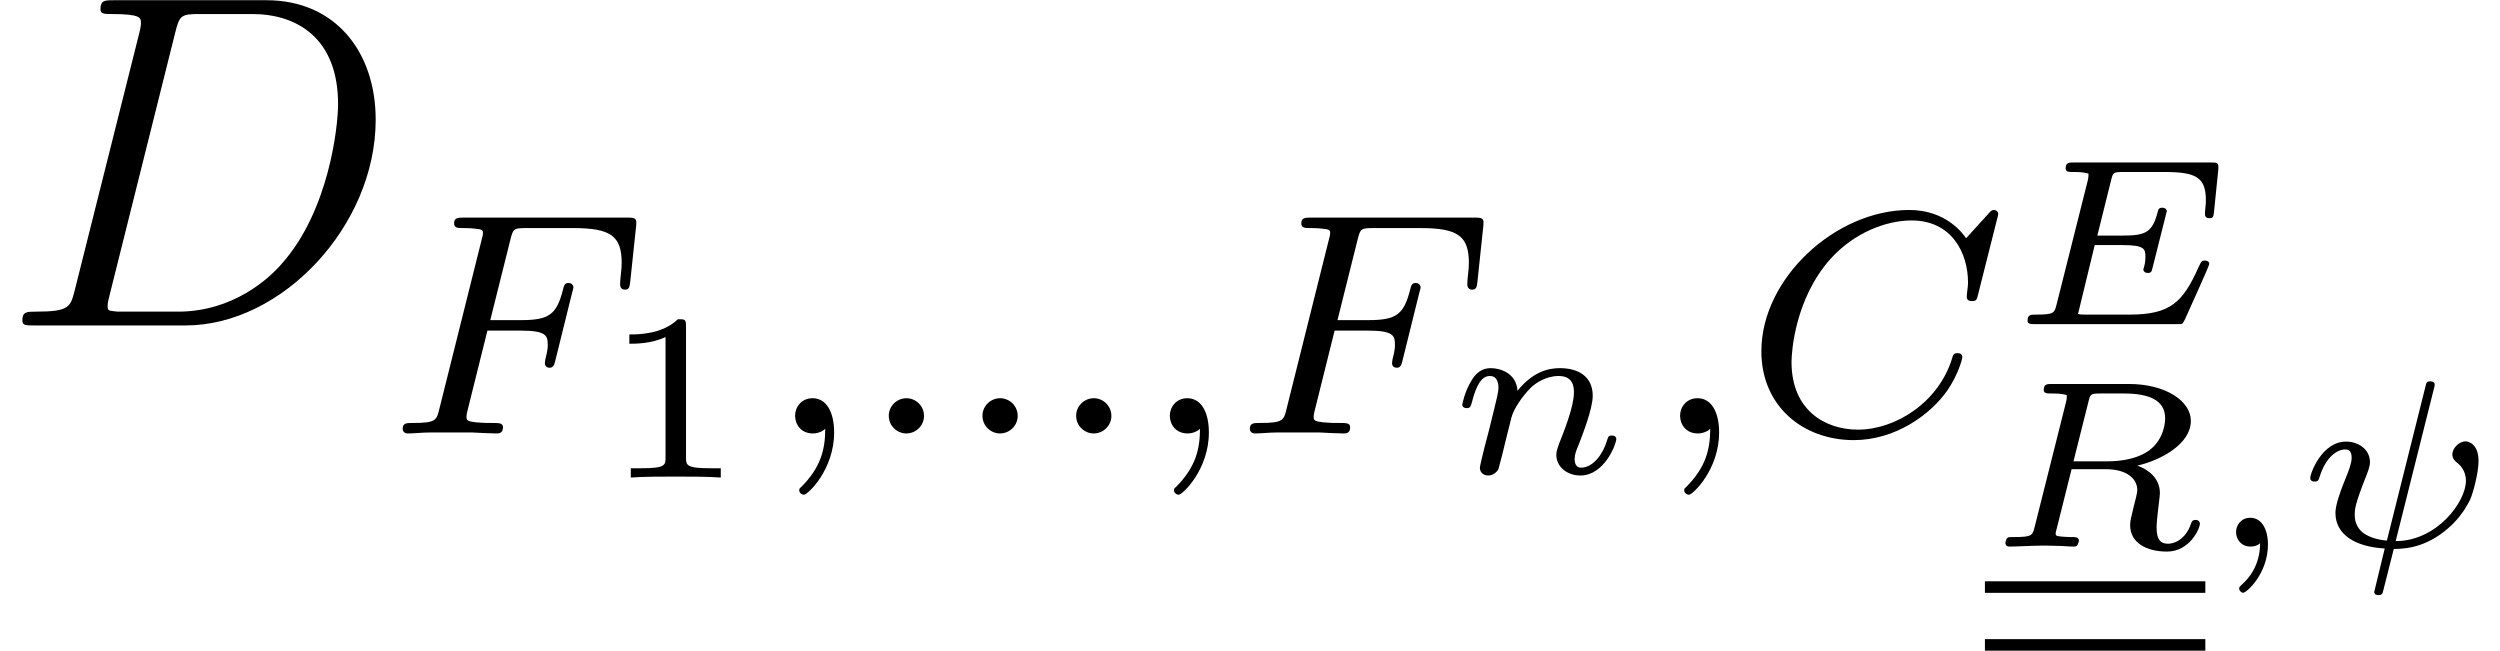 <?xml version='1.0' encoding='ISO-8859-1'?>
<!DOCTYPE svg PUBLIC "-//W3C//DTD SVG 1.1//EN" "http://www.w3.org/Graphics/SVG/1.1/DTD/svg11.dtd">
<!-- This file was generated by dvisvgm 1.2.2 (x86_64-pc-linux-gnu) -->
<svg height='16.335pt' version='1.1' viewBox='0 -8.169 62.753 16.335' width='62.753pt' xmlns='http://www.w3.org/2000/svg' xmlns:xlink='http://www.w3.org/1999/xlink'>
<defs>
<path d='M1.884 -0.888C1.776 -0.468 1.752 -0.348 0.912 -0.348C0.684 -0.348 0.564 -0.348 0.564 -0.132C0.564 0 0.636 0 0.876 0H4.68C7.104 0 9.468 -2.508 9.468 -5.184C9.468 -6.912 8.436 -8.196 6.72 -8.196H2.868C2.64 -8.196 2.532 -8.196 2.532 -7.968C2.532 -7.848 2.64 -7.848 2.82 -7.848C3.552 -7.848 3.552 -7.752 3.552 -7.62C3.552 -7.596 3.552 -7.524 3.504 -7.344L1.884 -0.888ZM4.416 -7.38C4.524 -7.824 4.572 -7.848 5.04 -7.848H6.36C7.488 -7.848 8.52 -7.236 8.52 -5.58C8.52 -4.98 8.28 -2.892 7.116 -1.572C6.78 -1.176 5.868 -0.348 4.488 -0.348H3.12C2.952 -0.348 2.928 -0.348 2.856 -0.36C2.724 -0.372 2.712 -0.396 2.712 -0.492C2.712 -0.576 2.736 -0.648 2.76 -0.756L4.416 -7.38Z' id='g0-68'/>
<path d='M1.624 -0.44C1.624 -0.712 1.4 -0.888 1.184 -0.888C0.928 -0.888 0.736 -0.68 0.736 -0.448C0.736 -0.176 0.96 0 1.176 0C1.432 0 1.624 -0.208 1.624 -0.44Z' id='g1-58'/>
<path d='M1.496 -0.12C1.496 0.4 1.384 0.856 0.888 1.352C0.856 1.376 0.84 1.392 0.84 1.432C0.84 1.496 0.904 1.544 0.96 1.544C1.056 1.544 1.72 0.912 1.72 -0.024C1.72 -0.536 1.528 -0.888 1.176 -0.888C0.896 -0.888 0.736 -0.664 0.736 -0.448C0.736 -0.224 0.888 0 1.184 0C1.376 0 1.496 -0.112 1.496 -0.12Z' id='g1-59'/>
<path d='M6.368 -5.416C6.376 -5.448 6.392 -5.496 6.392 -5.536C6.392 -5.592 6.344 -5.632 6.288 -5.632S6.208 -5.608 6.144 -5.536L5.584 -4.92C5.512 -5.024 5.088 -5.632 4.152 -5.632C2.296 -5.632 0.424 -3.912 0.424 -2.072C0.424 -0.68 1.48 0.168 2.752 0.168C3.8 0.168 4.688 -0.472 5.12 -1.096C5.384 -1.488 5.488 -1.872 5.488 -1.92C5.488 -1.992 5.44 -2.024 5.368 -2.024C5.272 -2.024 5.256 -1.984 5.232 -1.896C4.896 -0.792 3.816 -0.096 2.856 -0.096C2.04 -0.096 1.184 -0.576 1.184 -1.8C1.184 -2.056 1.272 -3.392 2.16 -4.392C2.76 -5.064 3.576 -5.368 4.208 -5.368C5.216 -5.368 5.632 -4.56 5.632 -3.8C5.632 -3.688 5.6 -3.536 5.6 -3.44C5.6 -3.336 5.704 -3.336 5.736 -3.336C5.84 -3.336 5.856 -3.368 5.888 -3.512L6.368 -5.416Z' id='g1-67'/>
<path d='M2.528 -2.592H3.36C4.016 -2.592 4.048 -2.464 4.048 -2.232C4.048 -2.176 4.048 -2.096 3.992 -1.888C3.984 -1.856 3.976 -1.792 3.976 -1.768C3.976 -1.76 3.976 -1.656 4.096 -1.656C4.192 -1.656 4.216 -1.736 4.24 -1.84L4.664 -3.552C4.672 -3.568 4.696 -3.672 4.696 -3.68C4.696 -3.712 4.672 -3.792 4.568 -3.792C4.472 -3.792 4.456 -3.72 4.432 -3.624C4.272 -3 4.088 -2.856 3.376 -2.856H2.6L3.104 -4.872C3.176 -5.16 3.184 -5.176 3.512 -5.176H4.688C5.64 -5.176 5.912 -4.976 5.912 -4.288C5.912 -4.12 5.872 -3.912 5.872 -3.76C5.872 -3.664 5.928 -3.624 5.992 -3.624C6.104 -3.624 6.112 -3.696 6.128 -3.832L6.272 -5.192C6.28 -5.232 6.28 -5.288 6.28 -5.328C6.28 -5.44 6.184 -5.44 6.04 -5.44H1.936C1.792 -5.44 1.688 -5.44 1.688 -5.296C1.688 -5.176 1.784 -5.176 1.92 -5.176C1.976 -5.176 2.088 -5.176 2.224 -5.16C2.392 -5.144 2.416 -5.128 2.416 -5.048C2.416 -5.008 2.408 -4.976 2.384 -4.888L1.32 -0.632C1.248 -0.328 1.232 -0.264 0.64 -0.264C0.488 -0.264 0.392 -0.264 0.392 -0.112C0.392 -0.08 0.416 0 0.52 0C0.688 0 0.88 -0.024 1.056 -0.024H2.16C2.312 -0.016 2.6 0 2.752 0C2.808 0 2.92 0 2.92 -0.152C2.92 -0.264 2.824 -0.264 2.656 -0.264S2.424 -0.264 2.24 -0.28C2.024 -0.304 2 -0.328 2 -0.424C2 -0.432 2 -0.48 2.032 -0.6L2.528 -2.592Z' id='g1-70'/>
<path d='M2.154 -3.81C2.154 -3.99 2.13 -3.99 1.95 -3.99C1.554 -3.606 0.942 -3.606 0.726 -3.606V-3.372C0.882 -3.372 1.278 -3.372 1.638 -3.54V-0.51C1.638 -0.312 1.638 -0.234 1.02 -0.234H0.762V0C1.092 -0.024 1.56 -0.024 1.896 -0.024S2.7 -0.024 3.03 0V-0.234H2.772C2.154 -0.234 2.154 -0.312 2.154 -0.51V-3.81Z' id='g2-49'/>
<path d='M3.486 -3.99C3.492 -4.014 3.504 -4.05 3.504 -4.08C3.504 -4.164 3.408 -4.164 3.39 -4.164C3.3 -4.164 3.294 -4.134 3.27 -4.032L2.298 -0.15C2.034 -0.174 1.848 -0.246 1.722 -0.33C1.488 -0.498 1.488 -0.726 1.488 -0.816C1.488 -0.918 1.488 -1.05 1.752 -1.716C1.806 -1.848 1.872 -2.016 1.872 -2.124C1.872 -2.46 1.566 -2.646 1.272 -2.646C0.66 -2.646 0.366 -1.848 0.366 -1.722C0.366 -1.692 0.39 -1.638 0.474 -1.638S0.576 -1.674 0.594 -1.728C0.762 -2.292 1.068 -2.448 1.248 -2.448C1.368 -2.448 1.41 -2.37 1.41 -2.232C1.41 -2.1 1.332 -1.902 1.266 -1.74C1.056 -1.224 1.002 -0.99 1.002 -0.846C1.002 -0.306 1.494 0.006 2.244 0.048L1.98 1.14C1.98 1.212 2.046 1.224 2.088 1.224C2.178 1.224 2.19 1.182 2.208 1.104L2.472 0.06C2.844 0.06 3.384 -0.012 3.954 -0.564C4.218 -0.828 4.344 -1.08 4.398 -1.188C4.464 -1.332 4.608 -1.848 4.608 -2.154C4.608 -2.592 4.35 -2.652 4.284 -2.652C4.116 -2.652 3.948 -2.478 3.948 -2.322C3.948 -2.208 4.026 -2.148 4.062 -2.118C4.164 -2.04 4.29 -1.896 4.29 -1.656C4.29 -1.128 3.558 -0.138 2.52 -0.138L3.486 -3.99Z' id='g3-32'/>
<path d='M1.38 -0.084C1.38 0.486 1.08 0.816 0.93 0.948C0.87 1.008 0.852 1.02 0.852 1.056C0.852 1.11 0.906 1.164 0.954 1.164C1.038 1.164 1.578 0.684 1.578 -0.054C1.578 -0.432 1.422 -0.726 1.134 -0.726C0.9 -0.726 0.774 -0.54 0.774 -0.366C0.774 -0.186 0.9 0 1.14 0C1.23 0 1.314 -0.024 1.38 -0.084Z' id='g3-59'/>
<path d='M2.202 -1.992H2.916C3.456 -1.992 3.48 -1.89 3.48 -1.704C3.48 -1.56 3.462 -1.494 3.426 -1.374C3.426 -1.368 3.438 -1.29 3.54 -1.29C3.624 -1.29 3.636 -1.32 3.66 -1.422L4.02 -2.85C4.02 -2.856 4.008 -2.934 3.906 -2.934C3.816 -2.934 3.804 -2.892 3.786 -2.814C3.654 -2.322 3.492 -2.232 2.928 -2.232H2.268L2.616 -3.63C2.664 -3.822 2.67 -3.834 2.922 -3.834H3.966C4.764 -3.834 5.004 -3.696 5.004 -3.114C5.004 -3.006 4.98 -2.874 4.98 -2.772S5.064 -2.67 5.094 -2.67C5.19 -2.67 5.196 -2.718 5.208 -2.826L5.316 -3.888C5.334 -4.074 5.286 -4.074 5.136 -4.074H1.668C1.554 -4.074 1.47 -4.074 1.47 -3.924C1.47 -3.834 1.548 -3.834 1.662 -3.834C1.77 -3.834 1.92 -3.834 2.046 -3.792C2.046 -3.732 2.046 -3.696 2.022 -3.6L1.242 -0.498C1.188 -0.282 1.176 -0.24 0.726 -0.24C0.588 -0.24 0.51 -0.24 0.51 -0.09C0.51 0 0.588 0 0.696 0H4.26C4.38 0 4.392 0 4.416 -0.018C4.434 -0.036 4.434 -0.048 4.476 -0.12C4.548 -0.282 5.088 -1.47 5.088 -1.512C5.088 -1.602 4.998 -1.602 4.974 -1.602C4.896 -1.602 4.89 -1.584 4.824 -1.446C4.422 -0.546 4.11 -0.24 3.072 -0.24H1.98C1.866 -0.24 1.854 -0.24 1.782 -0.258L2.202 -1.992Z' id='g3-69'/>
<path d='M2.61 -3.654C2.658 -3.846 2.664 -3.858 2.916 -3.858H3.504C4.104 -3.858 4.542 -3.708 4.542 -3.234C4.542 -3.024 4.452 -2.592 4.038 -2.358C3.804 -2.226 3.48 -2.148 3.072 -2.148H2.232L2.61 -3.654ZM3.84 -2.04C4.422 -2.172 5.19 -2.58 5.19 -3.168C5.19 -3.666 4.56 -4.098 3.624 -4.098H1.686C1.572 -4.098 1.482 -4.098 1.482 -3.948C1.482 -3.858 1.572 -3.858 1.68 -3.858S1.938 -3.858 2.064 -3.816C2.064 -3.756 2.064 -3.72 2.04 -3.624L1.254 -0.498C1.2 -0.282 1.188 -0.24 0.738 -0.24C0.606 -0.24 0.594 -0.24 0.57 -0.222C0.54 -0.198 0.516 -0.12 0.516 -0.084C0.522 -0.06 0.528 0 0.618 0C0.798 0 1.236 -0.024 1.416 -0.024C1.782 -0.024 1.392 -0.024 1.83 -0.018C1.962 -0.018 2.106 0 2.232 0C2.268 0 2.31 0 2.334 -0.042C2.346 -0.06 2.37 -0.132 2.37 -0.156C2.352 -0.24 2.298 -0.24 2.16 -0.24C2.088 -0.24 1.998 -0.246 1.932 -0.252C1.824 -0.264 1.782 -0.264 1.782 -0.33C1.782 -0.354 1.788 -0.378 1.806 -0.438L2.184 -1.95H3.048C3.576 -1.95 3.84 -1.71 3.84 -1.422C3.84 -1.35 3.786 -1.146 3.75 -1.008C3.684 -0.732 3.66 -0.648 3.66 -0.54C3.66 -0.096 4.068 0.126 4.59 0.126C5.154 0.126 5.418 -0.444 5.418 -0.582C5.418 -0.618 5.388 -0.672 5.31 -0.672C5.226 -0.672 5.208 -0.624 5.196 -0.582C5.058 -0.174 4.77 -0.072 4.62 -0.072C4.458 -0.072 4.326 -0.132 4.326 -0.486C4.326 -0.624 4.368 -0.954 4.386 -1.11C4.392 -1.17 4.41 -1.296 4.41 -1.344C4.41 -1.74 4.098 -1.95 3.84 -2.04Z' id='g3-82'/>
<path d='M1.758 -2.076C1.728 -2.532 1.308 -2.646 1.08 -2.646S0.696 -2.508 0.588 -2.316C0.438 -2.07 0.366 -1.752 0.366 -1.728C0.366 -1.662 0.42 -1.638 0.474 -1.638C0.57 -1.638 0.576 -1.68 0.606 -1.776C0.726 -2.256 0.87 -2.448 1.062 -2.448C1.278 -2.448 1.278 -2.202 1.278 -2.142C1.278 -2.046 1.218 -1.806 1.176 -1.638C1.134 -1.476 1.074 -1.23 1.044 -1.098C1.002 -0.948 0.966 -0.792 0.924 -0.642C0.882 -0.474 0.81 -0.174 0.81 -0.138C0.81 -0.006 0.912 0.06 1.02 0.06S1.23 -0.012 1.278 -0.102C1.29 -0.138 1.344 -0.348 1.374 -0.468L1.506 -1.008C1.548 -1.164 1.572 -1.272 1.608 -1.41C1.662 -1.614 1.872 -1.932 2.094 -2.154C2.214 -2.268 2.472 -2.448 2.796 -2.448C3.18 -2.448 3.18 -2.142 3.18 -2.028C3.18 -1.674 2.922 -1.032 2.814 -0.762C2.778 -0.66 2.736 -0.564 2.736 -0.462C2.736 -0.156 3.012 0.06 3.342 0.06C3.948 0.06 4.248 -0.732 4.248 -0.864C4.248 -0.876 4.242 -0.948 4.134 -0.948C4.05 -0.948 4.044 -0.918 4.008 -0.804C3.912 -0.486 3.666 -0.138 3.36 -0.138C3.246 -0.138 3.198 -0.228 3.198 -0.354C3.198 -0.474 3.24 -0.576 3.294 -0.702C3.384 -0.936 3.654 -1.614 3.654 -1.95C3.654 -2.442 3.282 -2.646 2.826 -2.646C2.526 -2.646 2.142 -2.55 1.758 -2.076Z' id='g3-110'/>
</defs>
<g id='page1' transform='matrix(0.996 0 0 0.996 0 0)'>
<use x='0' xlink:href='#g0-68' y='0'/>
<use x='9.756' xlink:href='#g1-70' y='2.722'/>
<use x='15.135' xlink:href='#g2-49' y='3.833'/>
<use x='19.302' xlink:href='#g1-59' y='2.722'/>
<use x='21.663' xlink:href='#g1-58' y='2.722'/>
<use x='24.024' xlink:href='#g1-58' y='2.722'/>
<use x='26.385' xlink:href='#g1-58' y='2.722'/>
<use x='28.746' xlink:href='#g1-59' y='2.722'/>
<use x='31.107' xlink:href='#g1-70' y='2.722'/>
<use x='36.486' xlink:href='#g3-110' y='3.722'/>
<use x='41.605' xlink:href='#g1-59' y='2.722'/>
<use x='43.966' xlink:href='#g1-67' y='2.722'/>
<use x='50.589' xlink:href='#g3-69' y='-0.033'/>
<use x='50.024' xlink:href='#g3-82' y='5.573'/>
<rect height='0.291' width='5.555' x='50.024' y='6.448'/>
<rect height='0.291' width='5.555' x='50.024' y='7.905'/>
<use x='55.579' xlink:href='#g3-59' y='5.573'/>
<use x='57.856' xlink:href='#g3-32' y='5.573'/>
</g>
</svg>
